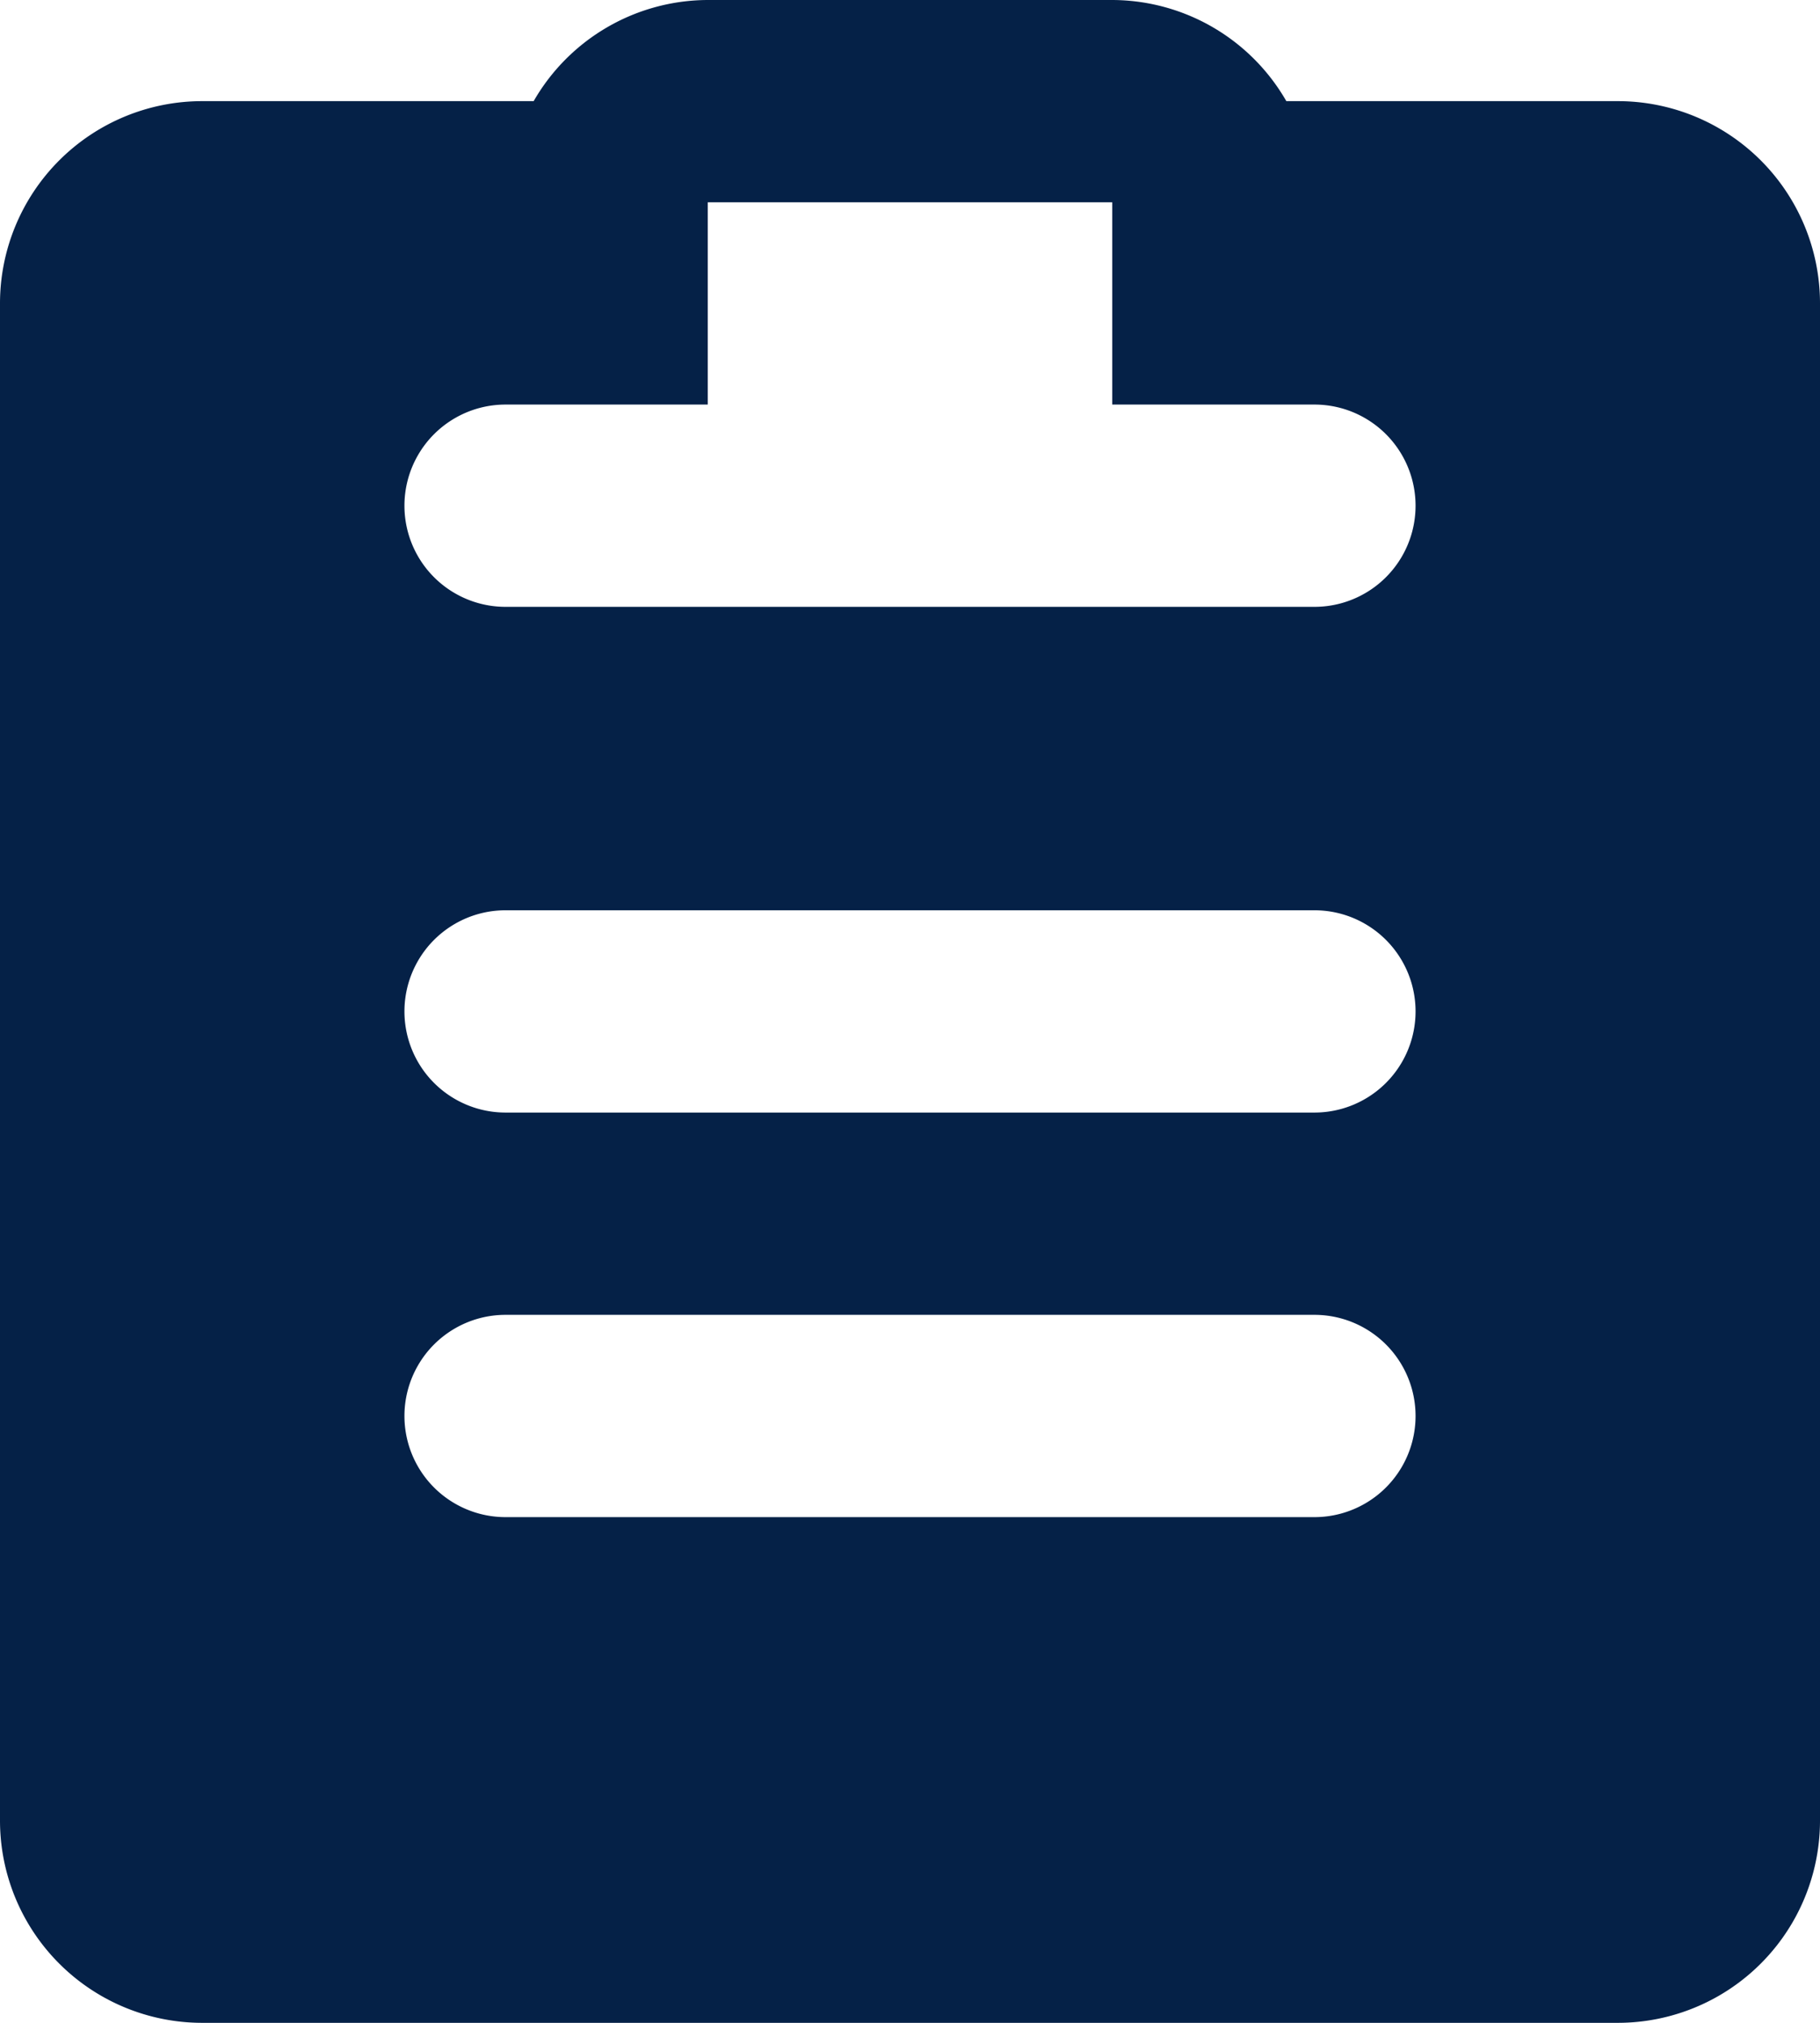 <svg class="w-6 h-6 text-gray-800 dark:text-white" aria-hidden="true" xmlns="http://www.w3.org/2000/svg" fill="#052147" viewBox="0 0 18 20">
    <path d="M16 1h-3.278A1.992 1.992 0 0 0 11 0H7a1.993 1.993 0 0 0-1.722 1H2a2 2 0 0 0-2 2v15a2 2 0 0 0 2 2h14a2 2 0 0 0 2-2V3a2 2 0 0 0-2-2Zm-3 14H5a1 1 0 0 1 0-2h8a1 1 0 0 1 0 2Zm0-4H5a1 1 0 0 1 0-2h8a1 1 0 1 1 0 2Zm0-5H5a1 1 0 0 1 0-2h2V2h4v2h2a1 1 0 1 1 0 2Z"/>
</svg>